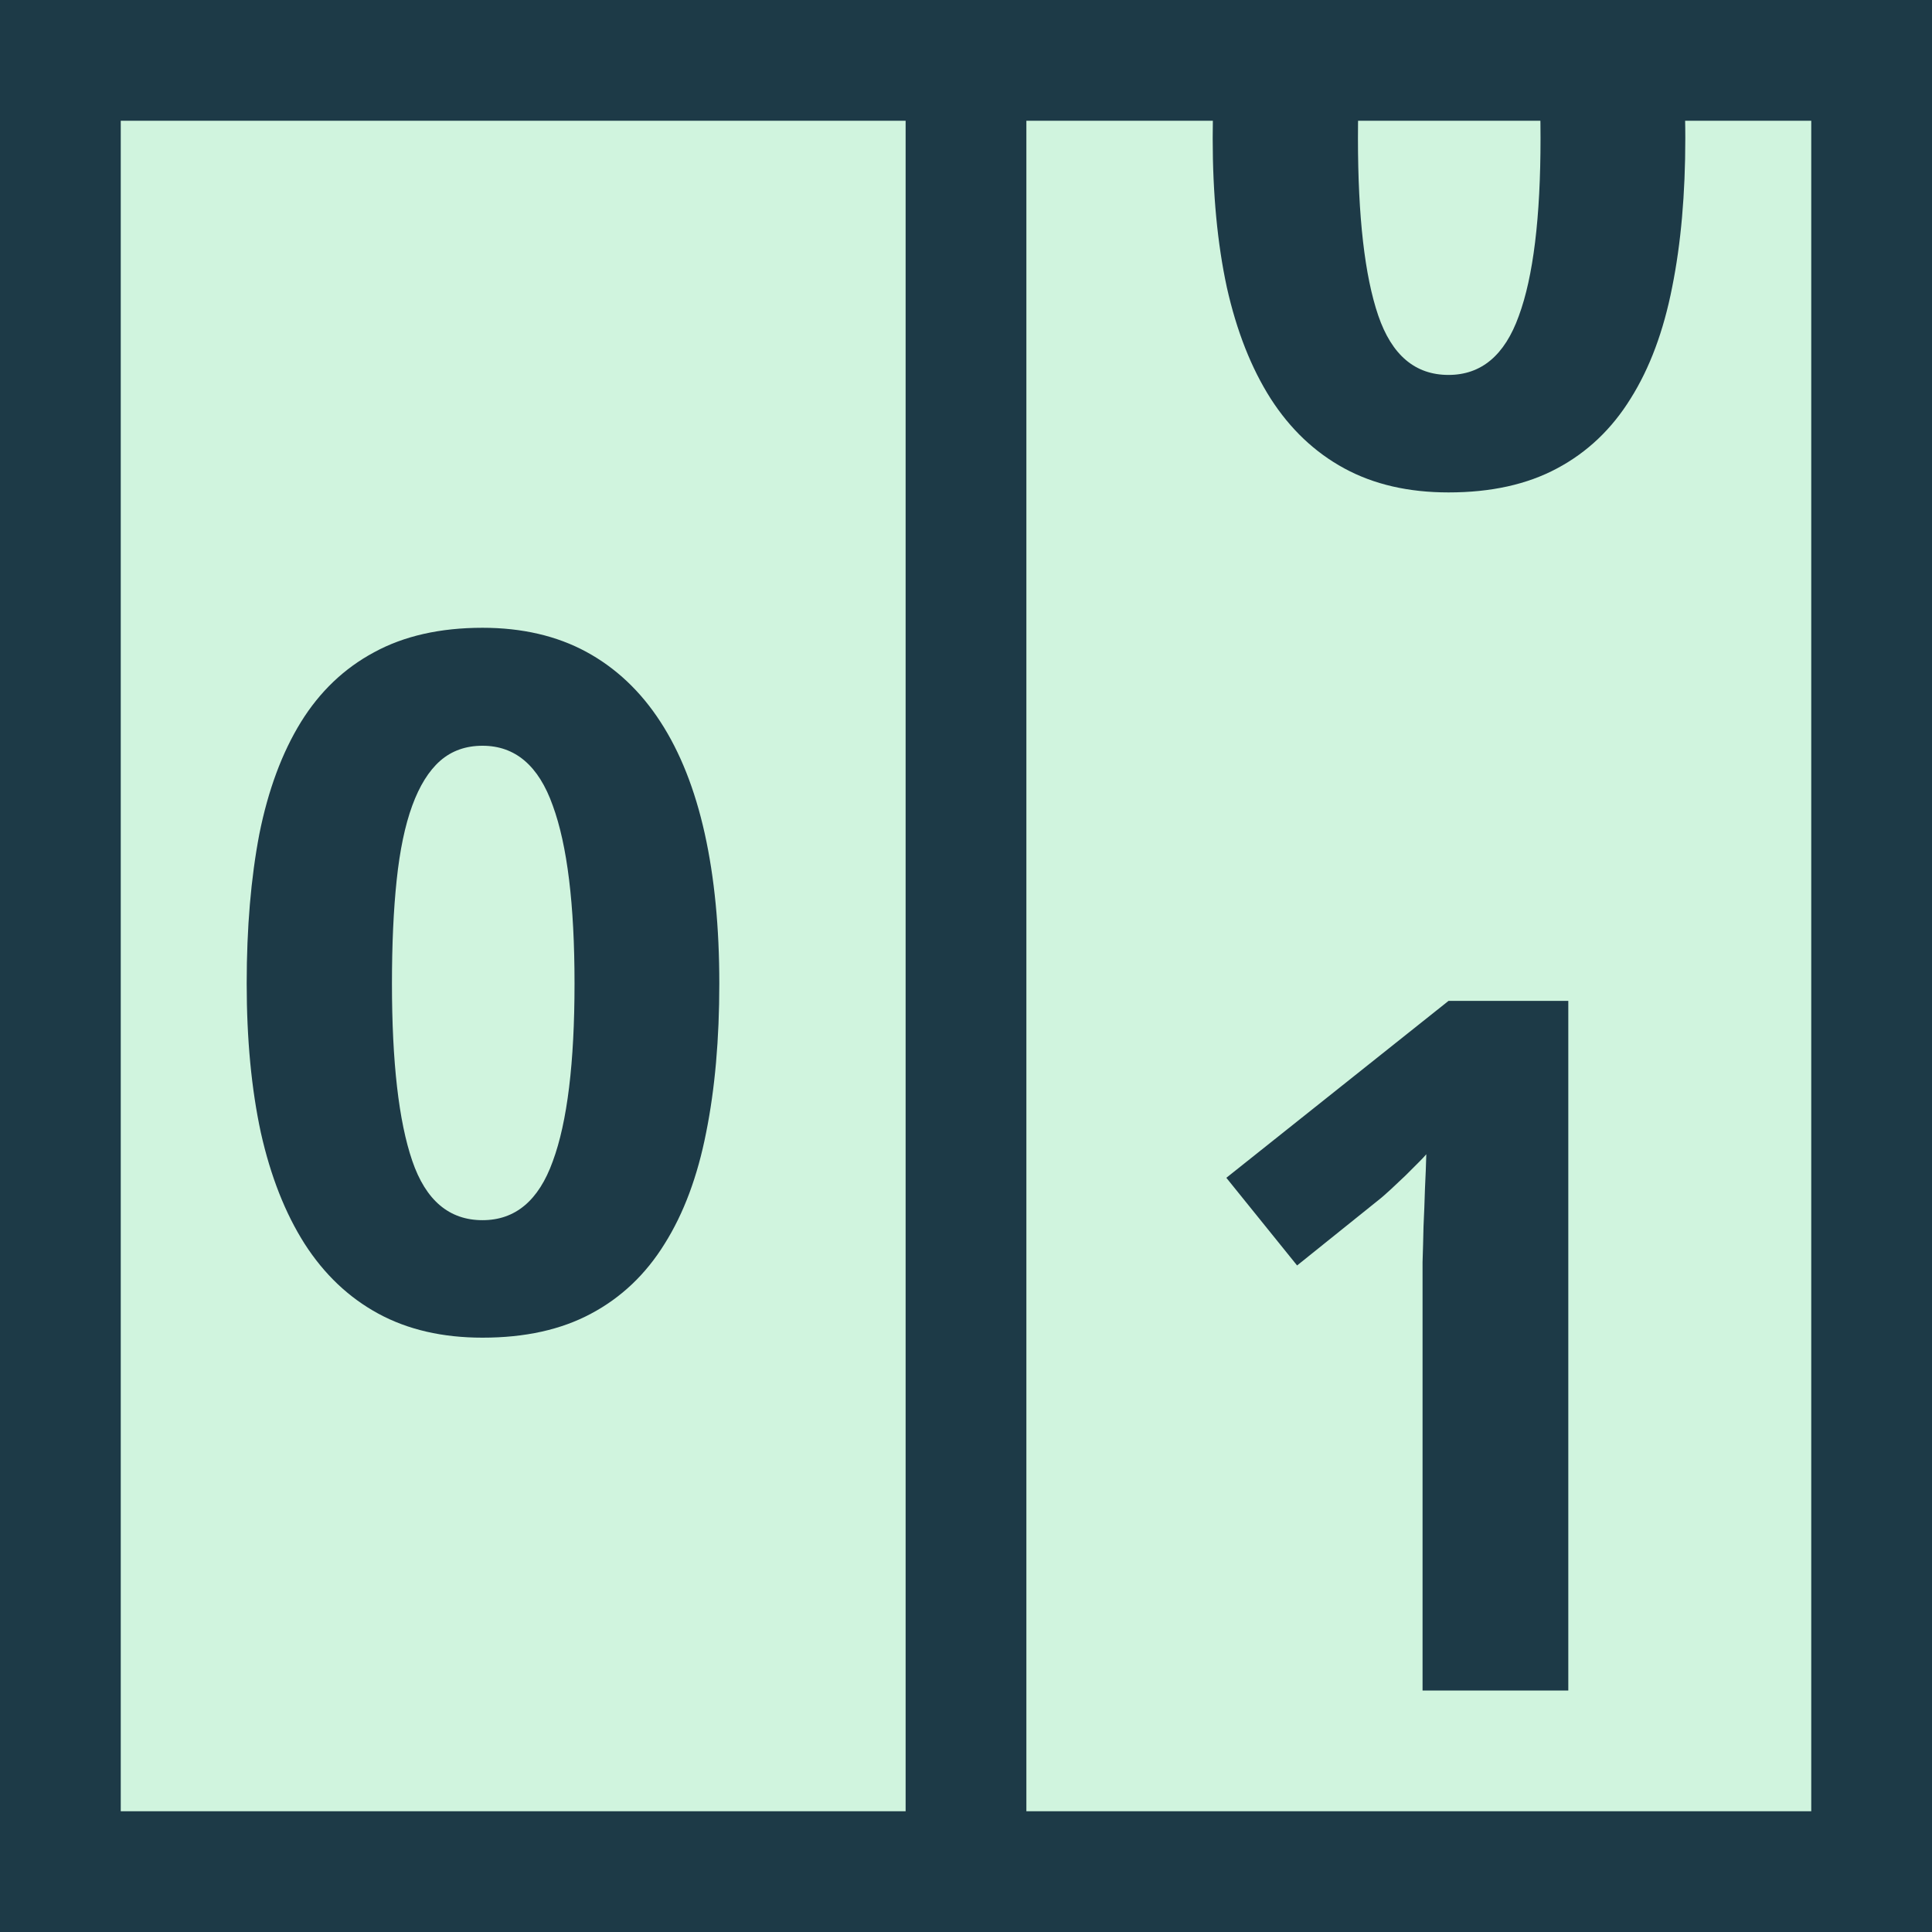 <svg width="16" height="16" viewBox="0 0 16 16" fill="none" xmlns="http://www.w3.org/2000/svg">
<rect x="0" y="0" width="16" height="16" fill="#808080" stroke="none"/>
<g clip-path="url(#clip0_3_8)">
<rect width="16" height="16" fill="#D0F4DE"/>
<path d="M12.988 14H11.781V10.695C11.781 10.628 11.781 10.547 11.781 10.453C11.784 10.357 11.787 10.258 11.789 10.156C11.794 10.052 11.798 9.948 11.801 9.844C11.806 9.74 11.81 9.645 11.812 9.559C11.8 9.574 11.777 9.598 11.746 9.629C11.715 9.66 11.68 9.695 11.641 9.734C11.602 9.771 11.561 9.809 11.52 9.848C11.478 9.887 11.438 9.922 11.398 9.953L10.742 10.48L10.156 9.754L11.996 8.289H12.988V14Z" fill="#1D3A47"/>
<path d="M5.957 8.145C5.957 8.605 5.921 9.017 5.848 9.379C5.777 9.741 5.663 10.048 5.504 10.301C5.348 10.553 5.145 10.746 4.895 10.879C4.647 11.012 4.348 11.078 3.996 11.078C3.665 11.078 3.378 11.012 3.133 10.879C2.888 10.746 2.685 10.553 2.523 10.301C2.362 10.048 2.241 9.741 2.16 9.379C2.082 9.017 2.043 8.605 2.043 8.145C2.043 7.684 2.078 7.271 2.148 6.906C2.221 6.542 2.336 6.233 2.492 5.98C2.648 5.728 2.85 5.535 3.098 5.402C3.345 5.267 3.645 5.199 3.996 5.199C4.324 5.199 4.611 5.266 4.855 5.398C5.1 5.531 5.305 5.724 5.469 5.977C5.633 6.229 5.755 6.538 5.836 6.902C5.917 7.267 5.957 7.681 5.957 8.145ZM3.246 8.145C3.246 8.796 3.302 9.285 3.414 9.613C3.526 9.941 3.72 10.105 3.996 10.105C4.267 10.105 4.461 9.943 4.578 9.617C4.698 9.292 4.758 8.801 4.758 8.145C4.758 7.491 4.698 7 4.578 6.672C4.461 6.341 4.267 6.176 3.996 6.176C3.858 6.176 3.741 6.217 3.645 6.301C3.551 6.384 3.474 6.508 3.414 6.672C3.354 6.836 3.311 7.042 3.285 7.289C3.259 7.534 3.246 7.819 3.246 8.145Z" fill="#1D3A47"/>
<path d="M13.957 1.145C13.957 1.605 13.921 2.017 13.848 2.379C13.777 2.741 13.663 3.048 13.504 3.301C13.348 3.553 13.145 3.746 12.895 3.879C12.647 4.012 12.348 4.078 11.996 4.078C11.665 4.078 11.378 4.012 11.133 3.879C10.888 3.746 10.685 3.553 10.523 3.301C10.362 3.048 10.241 2.741 10.16 2.379C10.082 2.017 10.043 1.605 10.043 1.145C10.043 0.684 10.078 0.271 10.148 -0.094C10.221 -0.458 10.336 -0.767 10.492 -1.02C10.648 -1.272 10.85 -1.465 11.098 -1.598C11.345 -1.733 11.645 -1.801 11.996 -1.801C12.324 -1.801 12.611 -1.734 12.855 -1.602C13.1 -1.469 13.305 -1.276 13.469 -1.023C13.633 -0.771 13.755 -0.462 13.836 -0.098C13.917 0.267 13.957 0.681 13.957 1.145ZM11.246 1.145C11.246 1.796 11.302 2.285 11.414 2.613C11.526 2.941 11.72 3.105 11.996 3.105C12.267 3.105 12.461 2.943 12.578 2.617C12.698 2.292 12.758 1.801 12.758 1.145C12.758 0.491 12.698 0 12.578 -0.328C12.461 -0.659 12.267 -0.824 11.996 -0.824C11.858 -0.824 11.741 -0.783 11.645 -0.699C11.551 -0.616 11.474 -0.492 11.414 -0.328C11.354 -0.164 11.311 0.042 11.285 0.289C11.259 0.534 11.246 0.819 11.246 1.145Z" fill="#1D3A47"/>
<path d="M8 15.5V0.5" stroke="#1D3A47"/>
</g>
<rect x="0.5" y="0.5" width="15" height="15" stroke="#1D3A47"/>
<defs>
<clipPath id="clip0_3_8">
<rect width="16" height="16" fill="white"/>
</clipPath>
</defs>
</svg>
